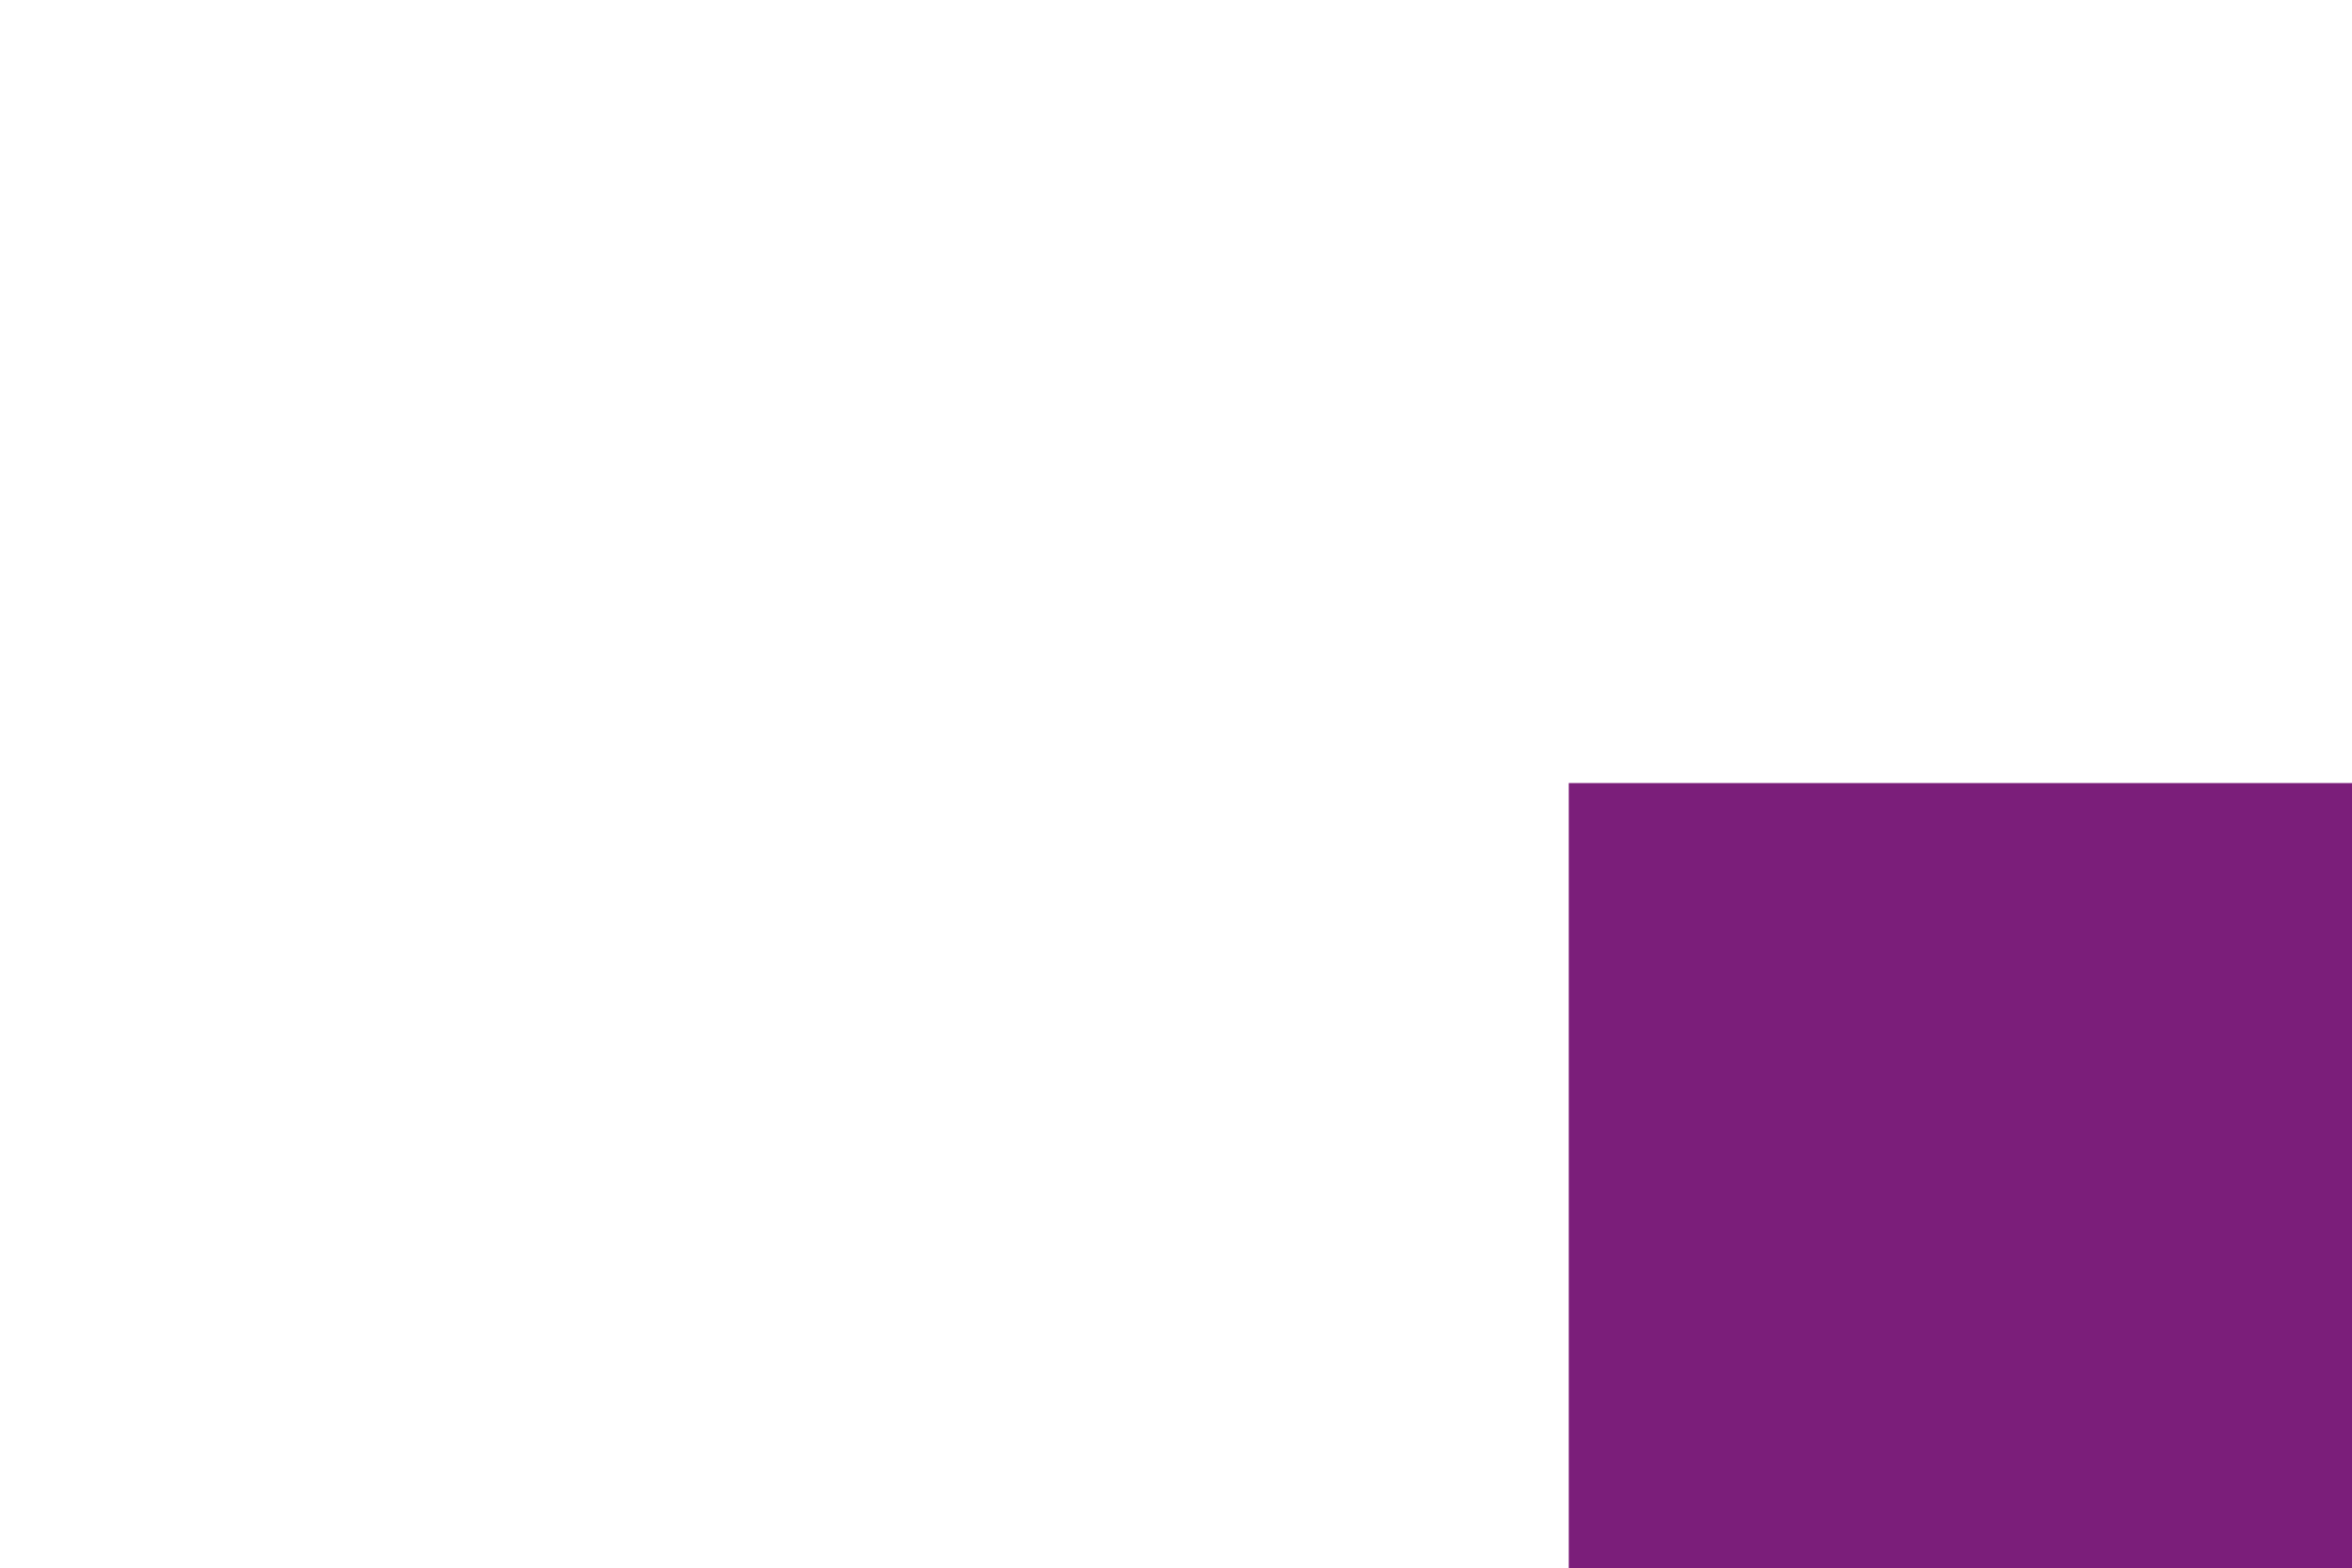 <?xml version="1.0" encoding="UTF-8" standalone="no"?>
<svg
   version="1.0"
   width="1000pt"
   height="667pt"
   viewBox="0 0 1000 667"
   preserveAspectRatio="xMidYMid meet"
   id="svg8"
   sodipodi:docname="B.svg"
   inkscape:version="1.1.2 (0a00cf5339, 2022-02-04, custom)"
   xmlns:inkscape="http://www.inkscape.org/namespaces/inkscape"
   xmlns:sodipodi="http://sodipodi.sourceforge.net/DTD/sodipodi-0.dtd"
   xmlns="http://www.w3.org/2000/svg"
   xmlns:svg="http://www.w3.org/2000/svg">
  <defs
     id="defs12" />
  <sodipodi:namedview
     id="namedview10"
     pagecolor="#ffffff"
     bordercolor="#666666"
     borderopacity="1.0"
     inkscape:pageshadow="2"
     inkscape:pageopacity="0.0"
     inkscape:pagecheckerboard="0"
     inkscape:document-units="pt"
     showgrid="false"
     inkscape:zoom="0.93375"
     inkscape:cx="666.66667"
     inkscape:cy="444.44444"
     inkscape:window-width="1920"
     inkscape:window-height="1011"
     inkscape:window-x="0"
     inkscape:window-y="32"
     inkscape:window-maximized="1"
     inkscape:current-layer="svg8" />
  <g
     transform="translate(0,667) scale(0.1,-0.1)"
     fill="#000000"
     stroke="none"
     id="g6"
     style="fill:#7b1e7a;fill-opacity:1">
    <path
       d="M6670 1670 l0 -1670 1665 0 1665 0 0 1670 0 1670 -1665 0 -1665 0 0 -1670z"
       id="path4"
       style="fill:#7b1e7a;fill-opacity:1" />
  </g>
</svg>
